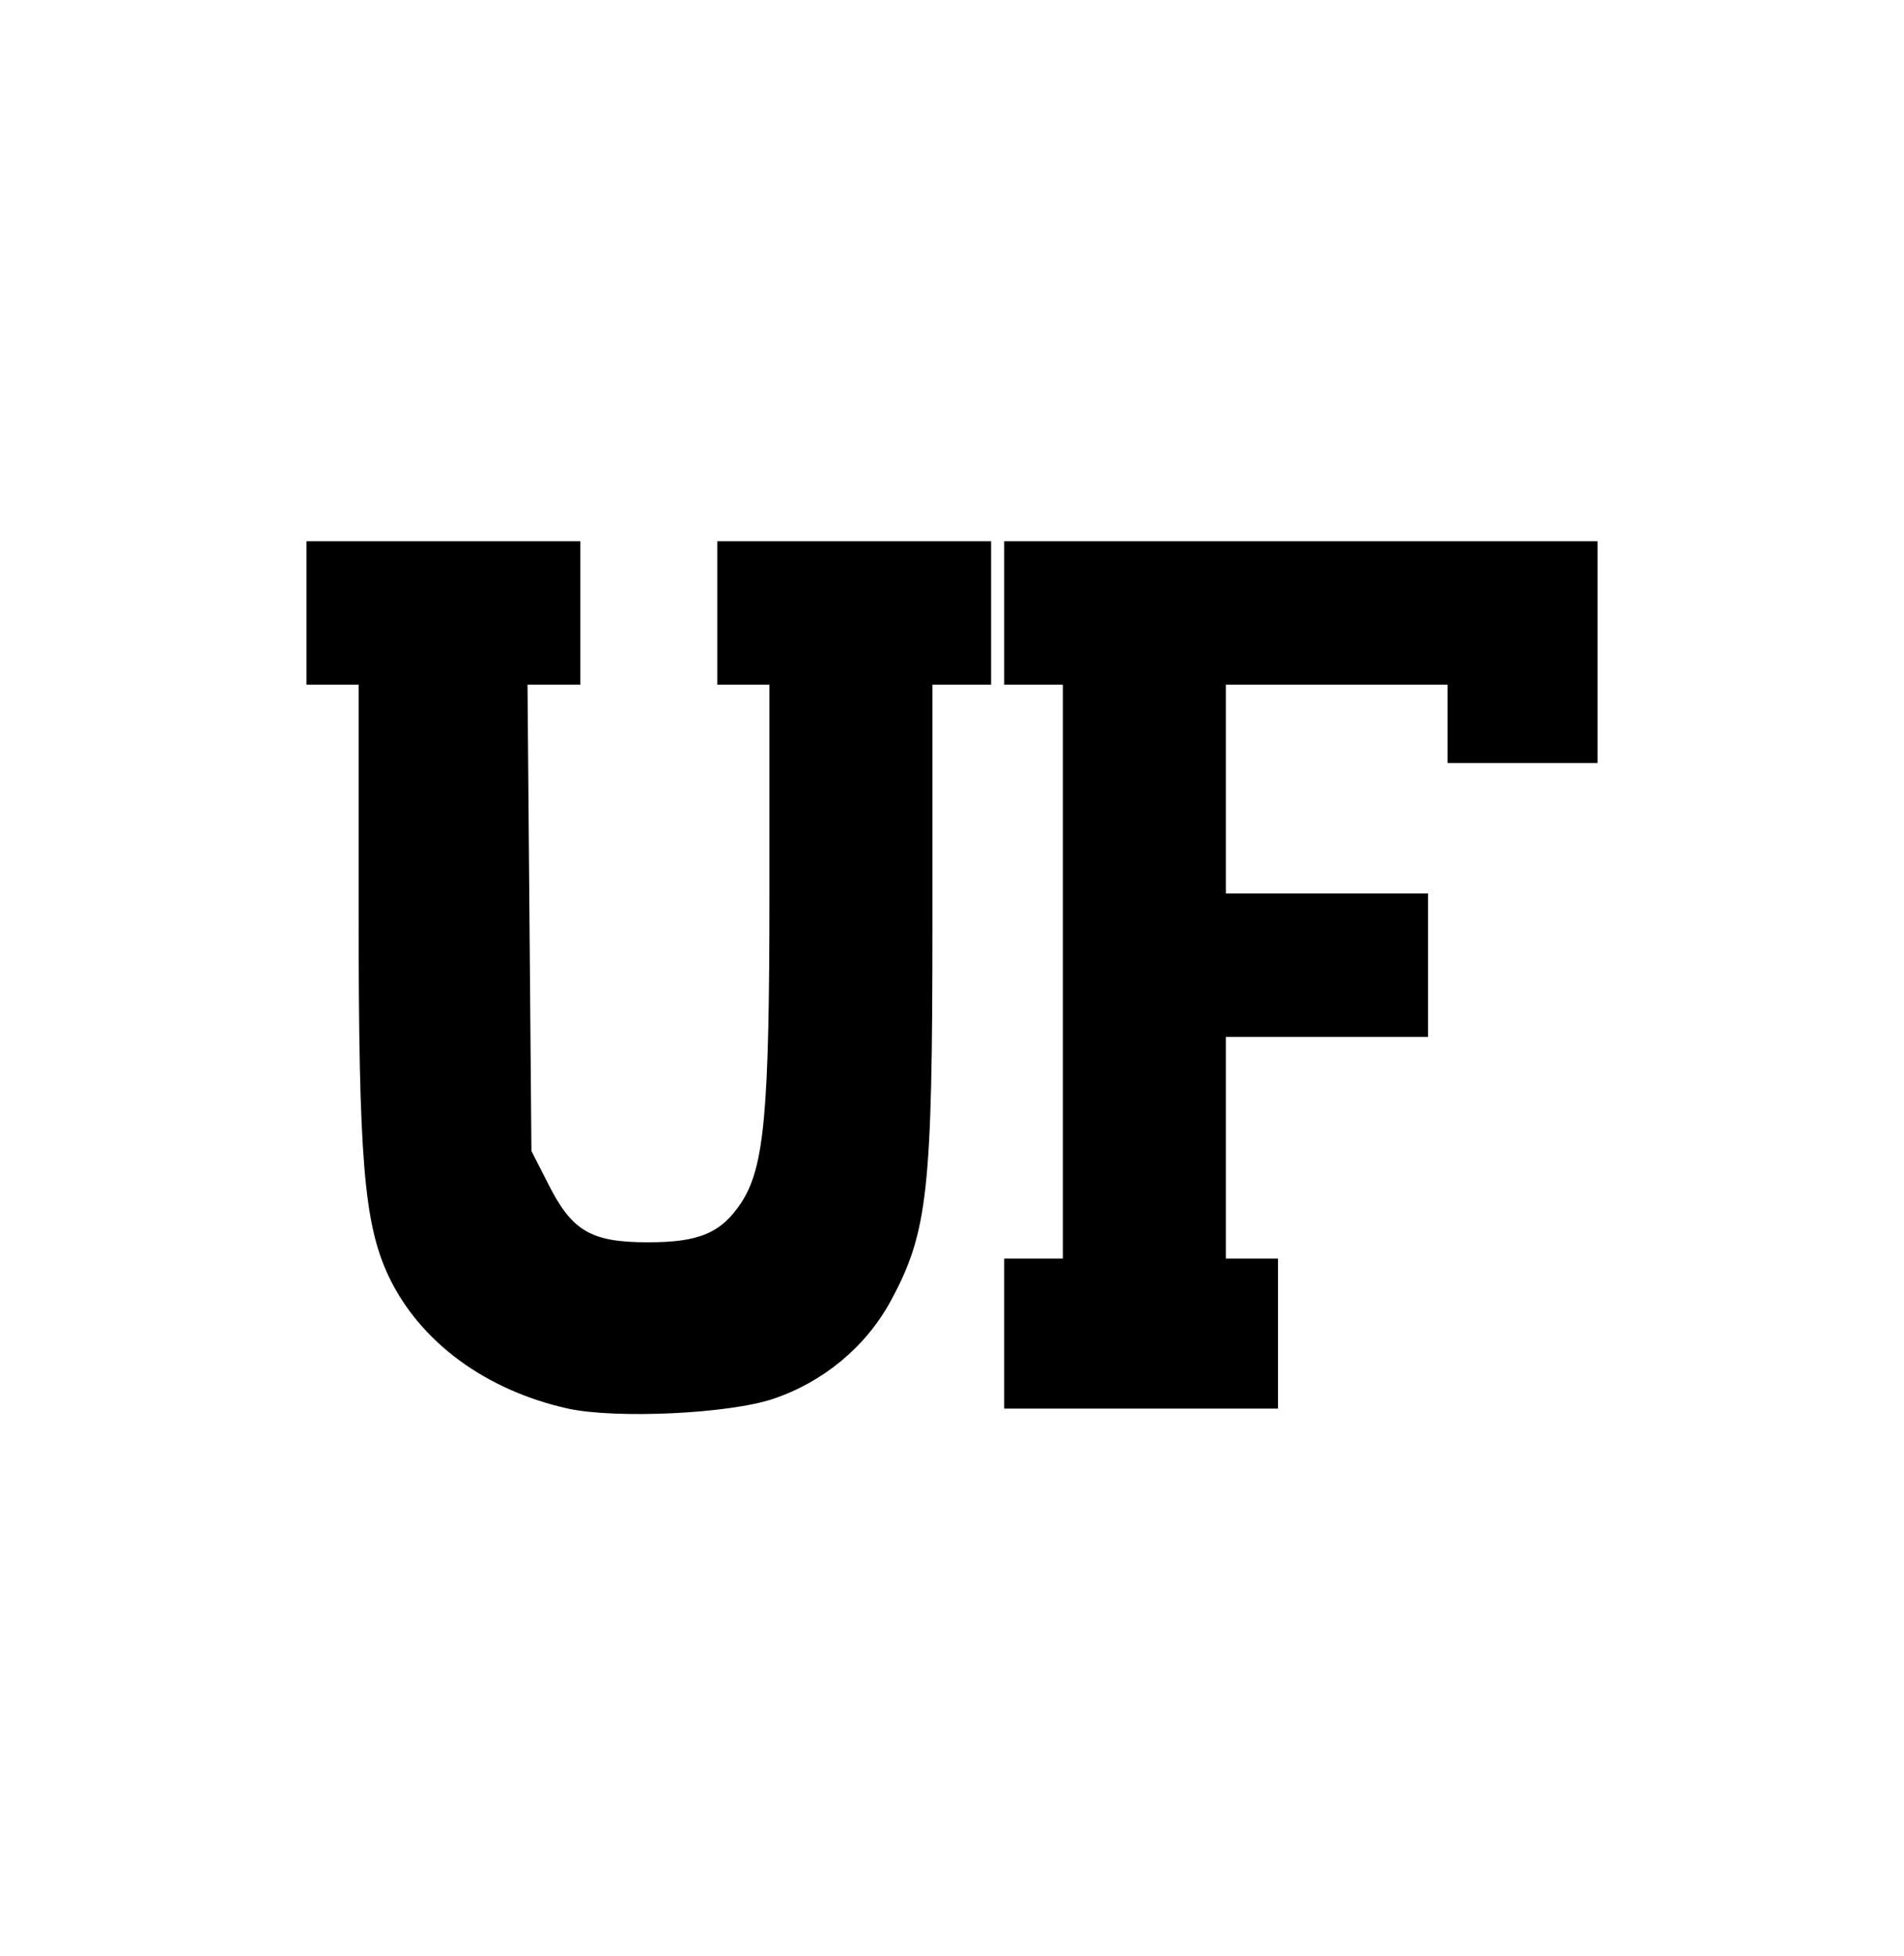 <?xml version="1.0" standalone="no"?>
<!DOCTYPE svg PUBLIC "-//W3C//DTD SVG 20010904//EN"
 "http://www.w3.org/TR/2001/REC-SVG-20010904/DTD/svg10.dtd">
<svg version="1.0" xmlns="http://www.w3.org/2000/svg"
 width="292pt" height="300pt" viewBox="0 0 292 300"
 preserveAspectRatio="xMidYMid meet">

<g transform="translate(0,300) scale(0.1,-0.1)"
fill="#000000" stroke="none">
<path d="M470 2060 l0 -110 40 0 40 0 0 -349 c0 -379 8 -477 46 -558 48 -101
149 -175 275 -203 74 -16 247 -8 315 15 77 26 142 80 180 150 57 105 64 169
64 580 l0 365 45 0 45 0 0 110 0 110 -210 0 -210 0 0 -110 0 -110 40 0 40 0 0
-322 c0 -335 -8 -418 -43 -472 -31 -47 -65 -61 -143 -61 -88 0 -117 17 -154
91 l-25 49 -3 358 -3 357 40 0 41 0 0 110 0 110 -210 0 -210 0 0 -110z"/>
<path d="M1540 2060 l0 -110 45 0 45 0 0 -440 0 -440 -45 0 -45 0 0 -115 0
-115 210 0 210 0 0 115 0 115 -40 0 -40 0 0 170 0 170 155 0 155 0 0 110 0
110 -155 0 -155 0 0 160 0 160 170 0 170 0 0 -60 0 -60 115 0 115 0 0 170 0
170 -455 0 -455 0 0 -110z"/>
</g>
</svg>
